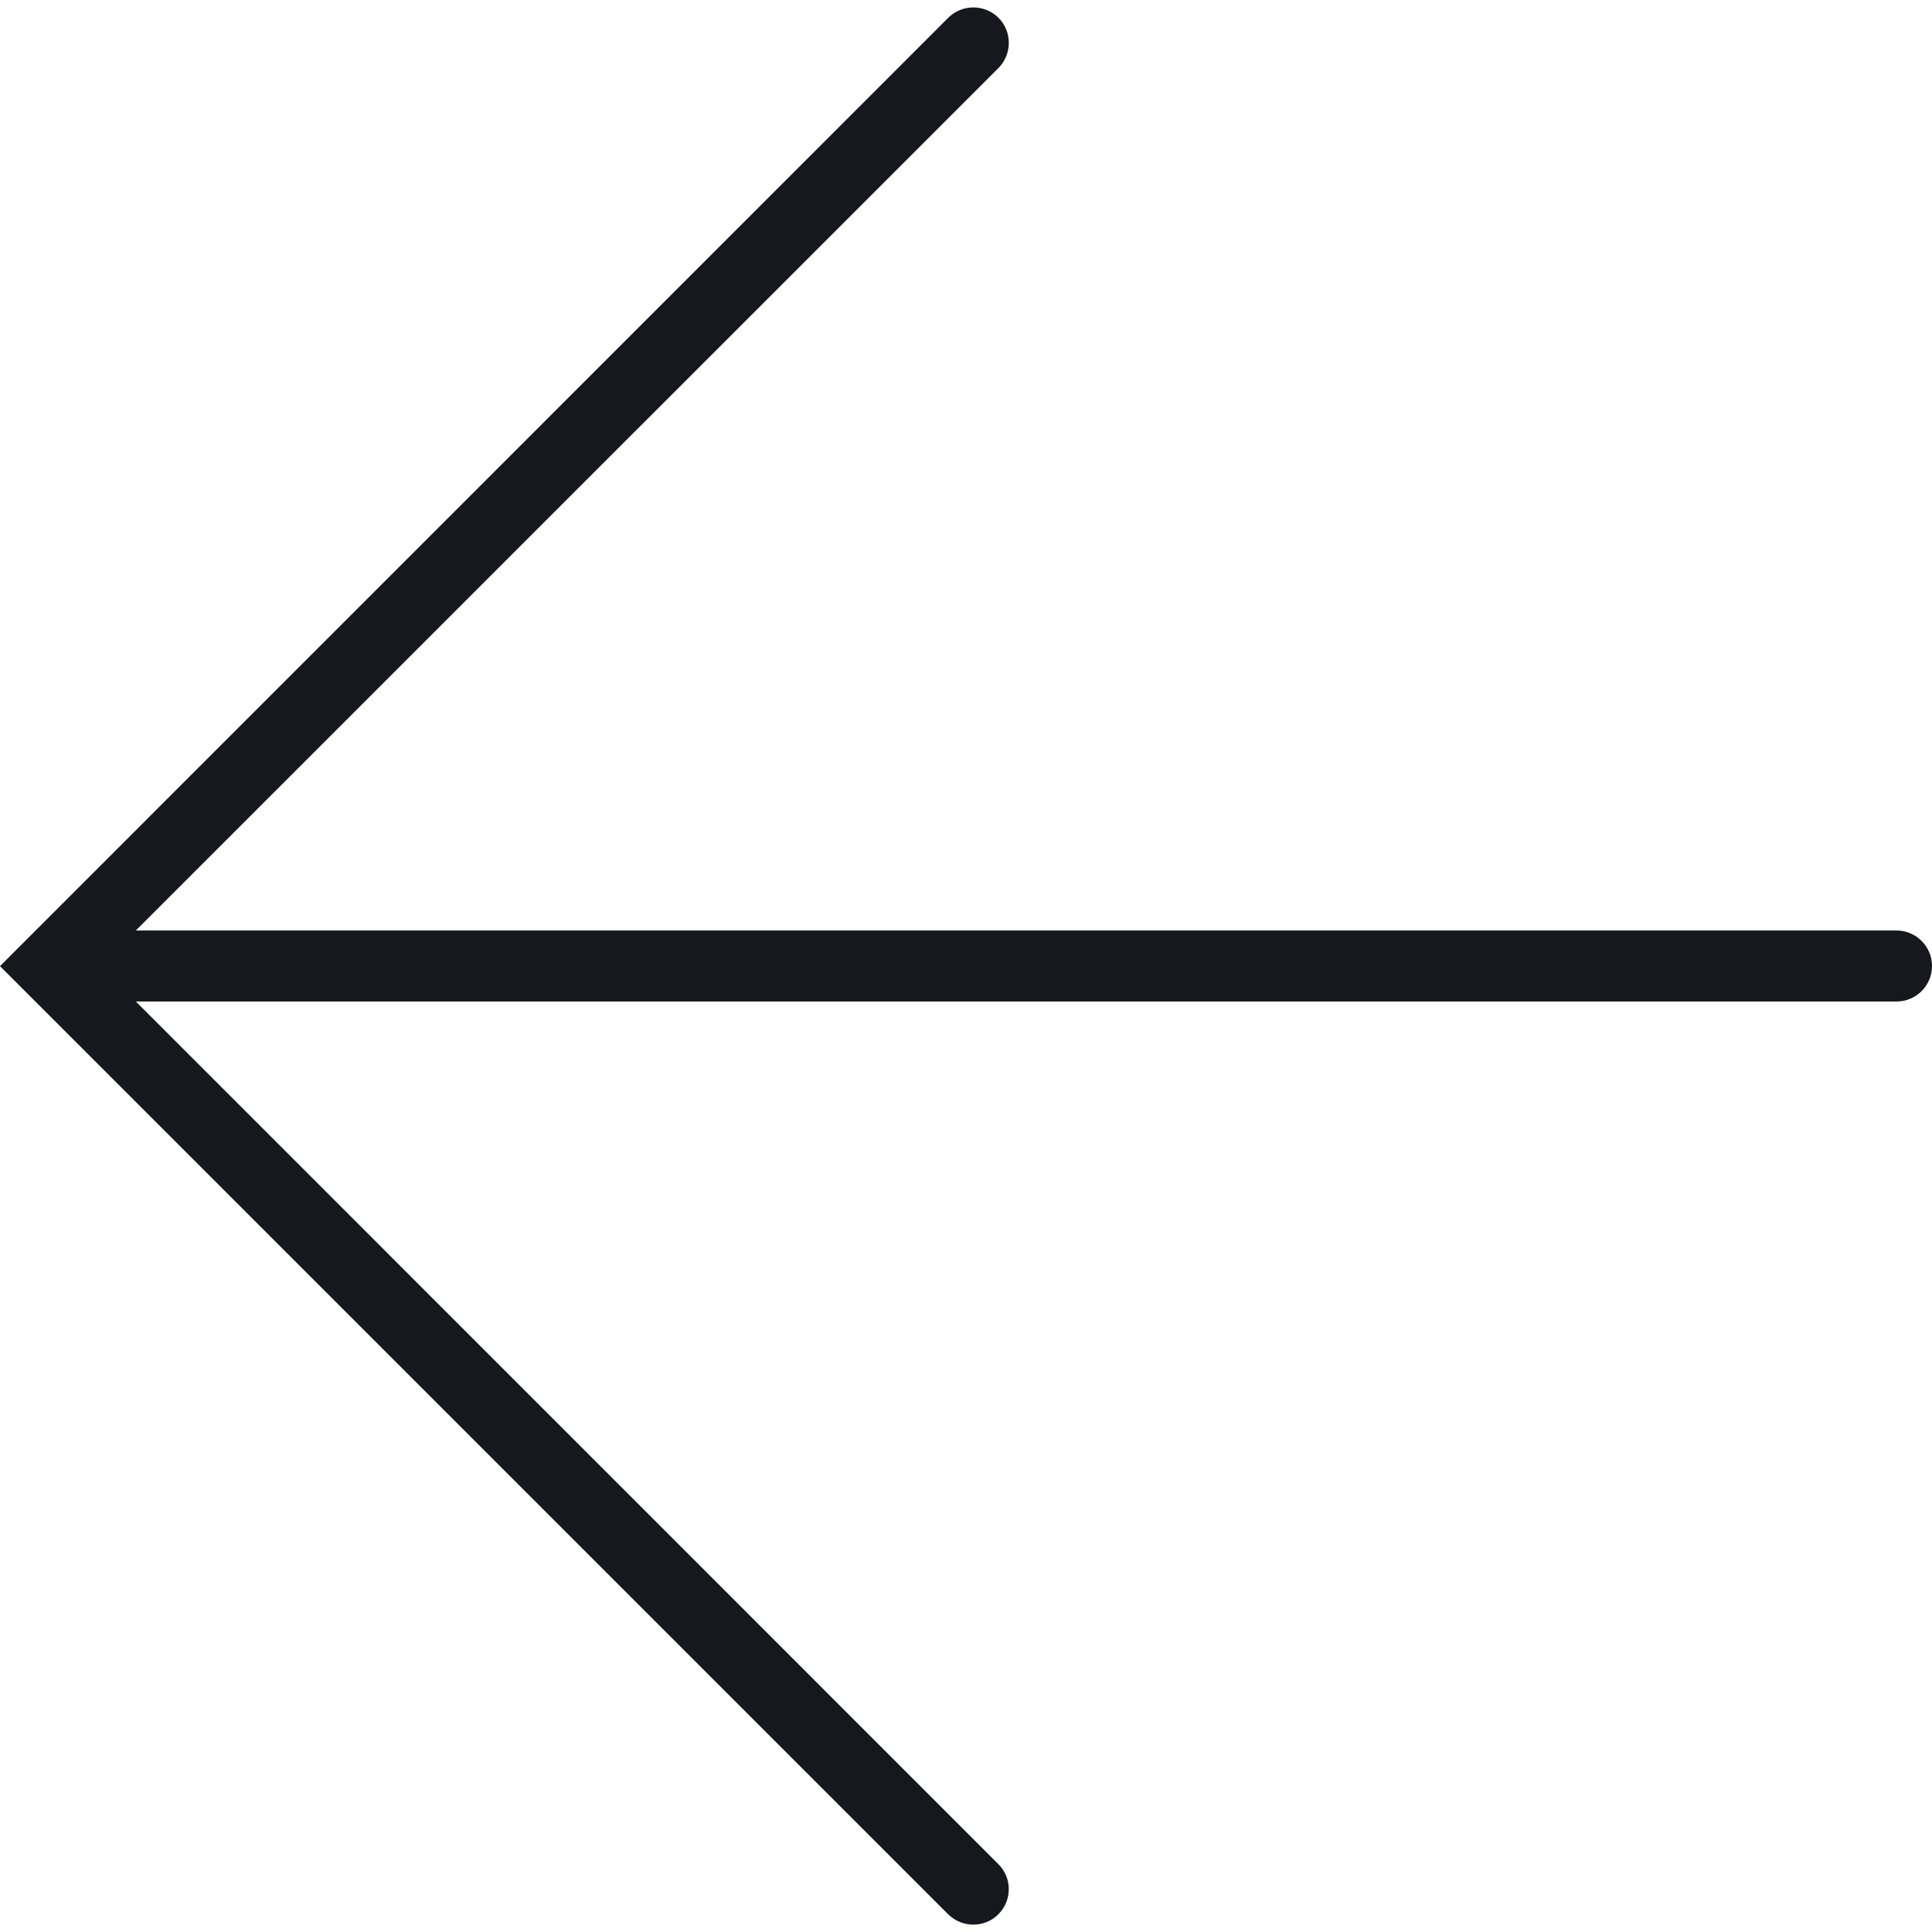 <svg width="16" height="16" viewBox="0 0 16 16" fill="none" xmlns="http://www.w3.org/2000/svg">
<path d="M0.208 8.209L0 8.001L0.208 7.793C0.208 7.793 0.208 7.793 0.208 7.793L7.853 0.147C7.968 0.033 8.154 0.033 8.269 0.147C8.383 0.262 8.383 0.448 8.269 0.563L1.125 7.706H15.706C15.868 7.706 16 7.838 16 8C16 8.163 15.868 8.294 15.706 8.294H1.125L8.268 15.438C8.383 15.552 8.383 15.739 8.268 15.853C8.211 15.911 8.135 15.939 8.06 15.939C7.985 15.939 7.91 15.91 7.852 15.853L0.208 8.209C0.208 8.209 0.208 8.209 0.208 8.209Z" fill="#17181E"/>
</svg>
